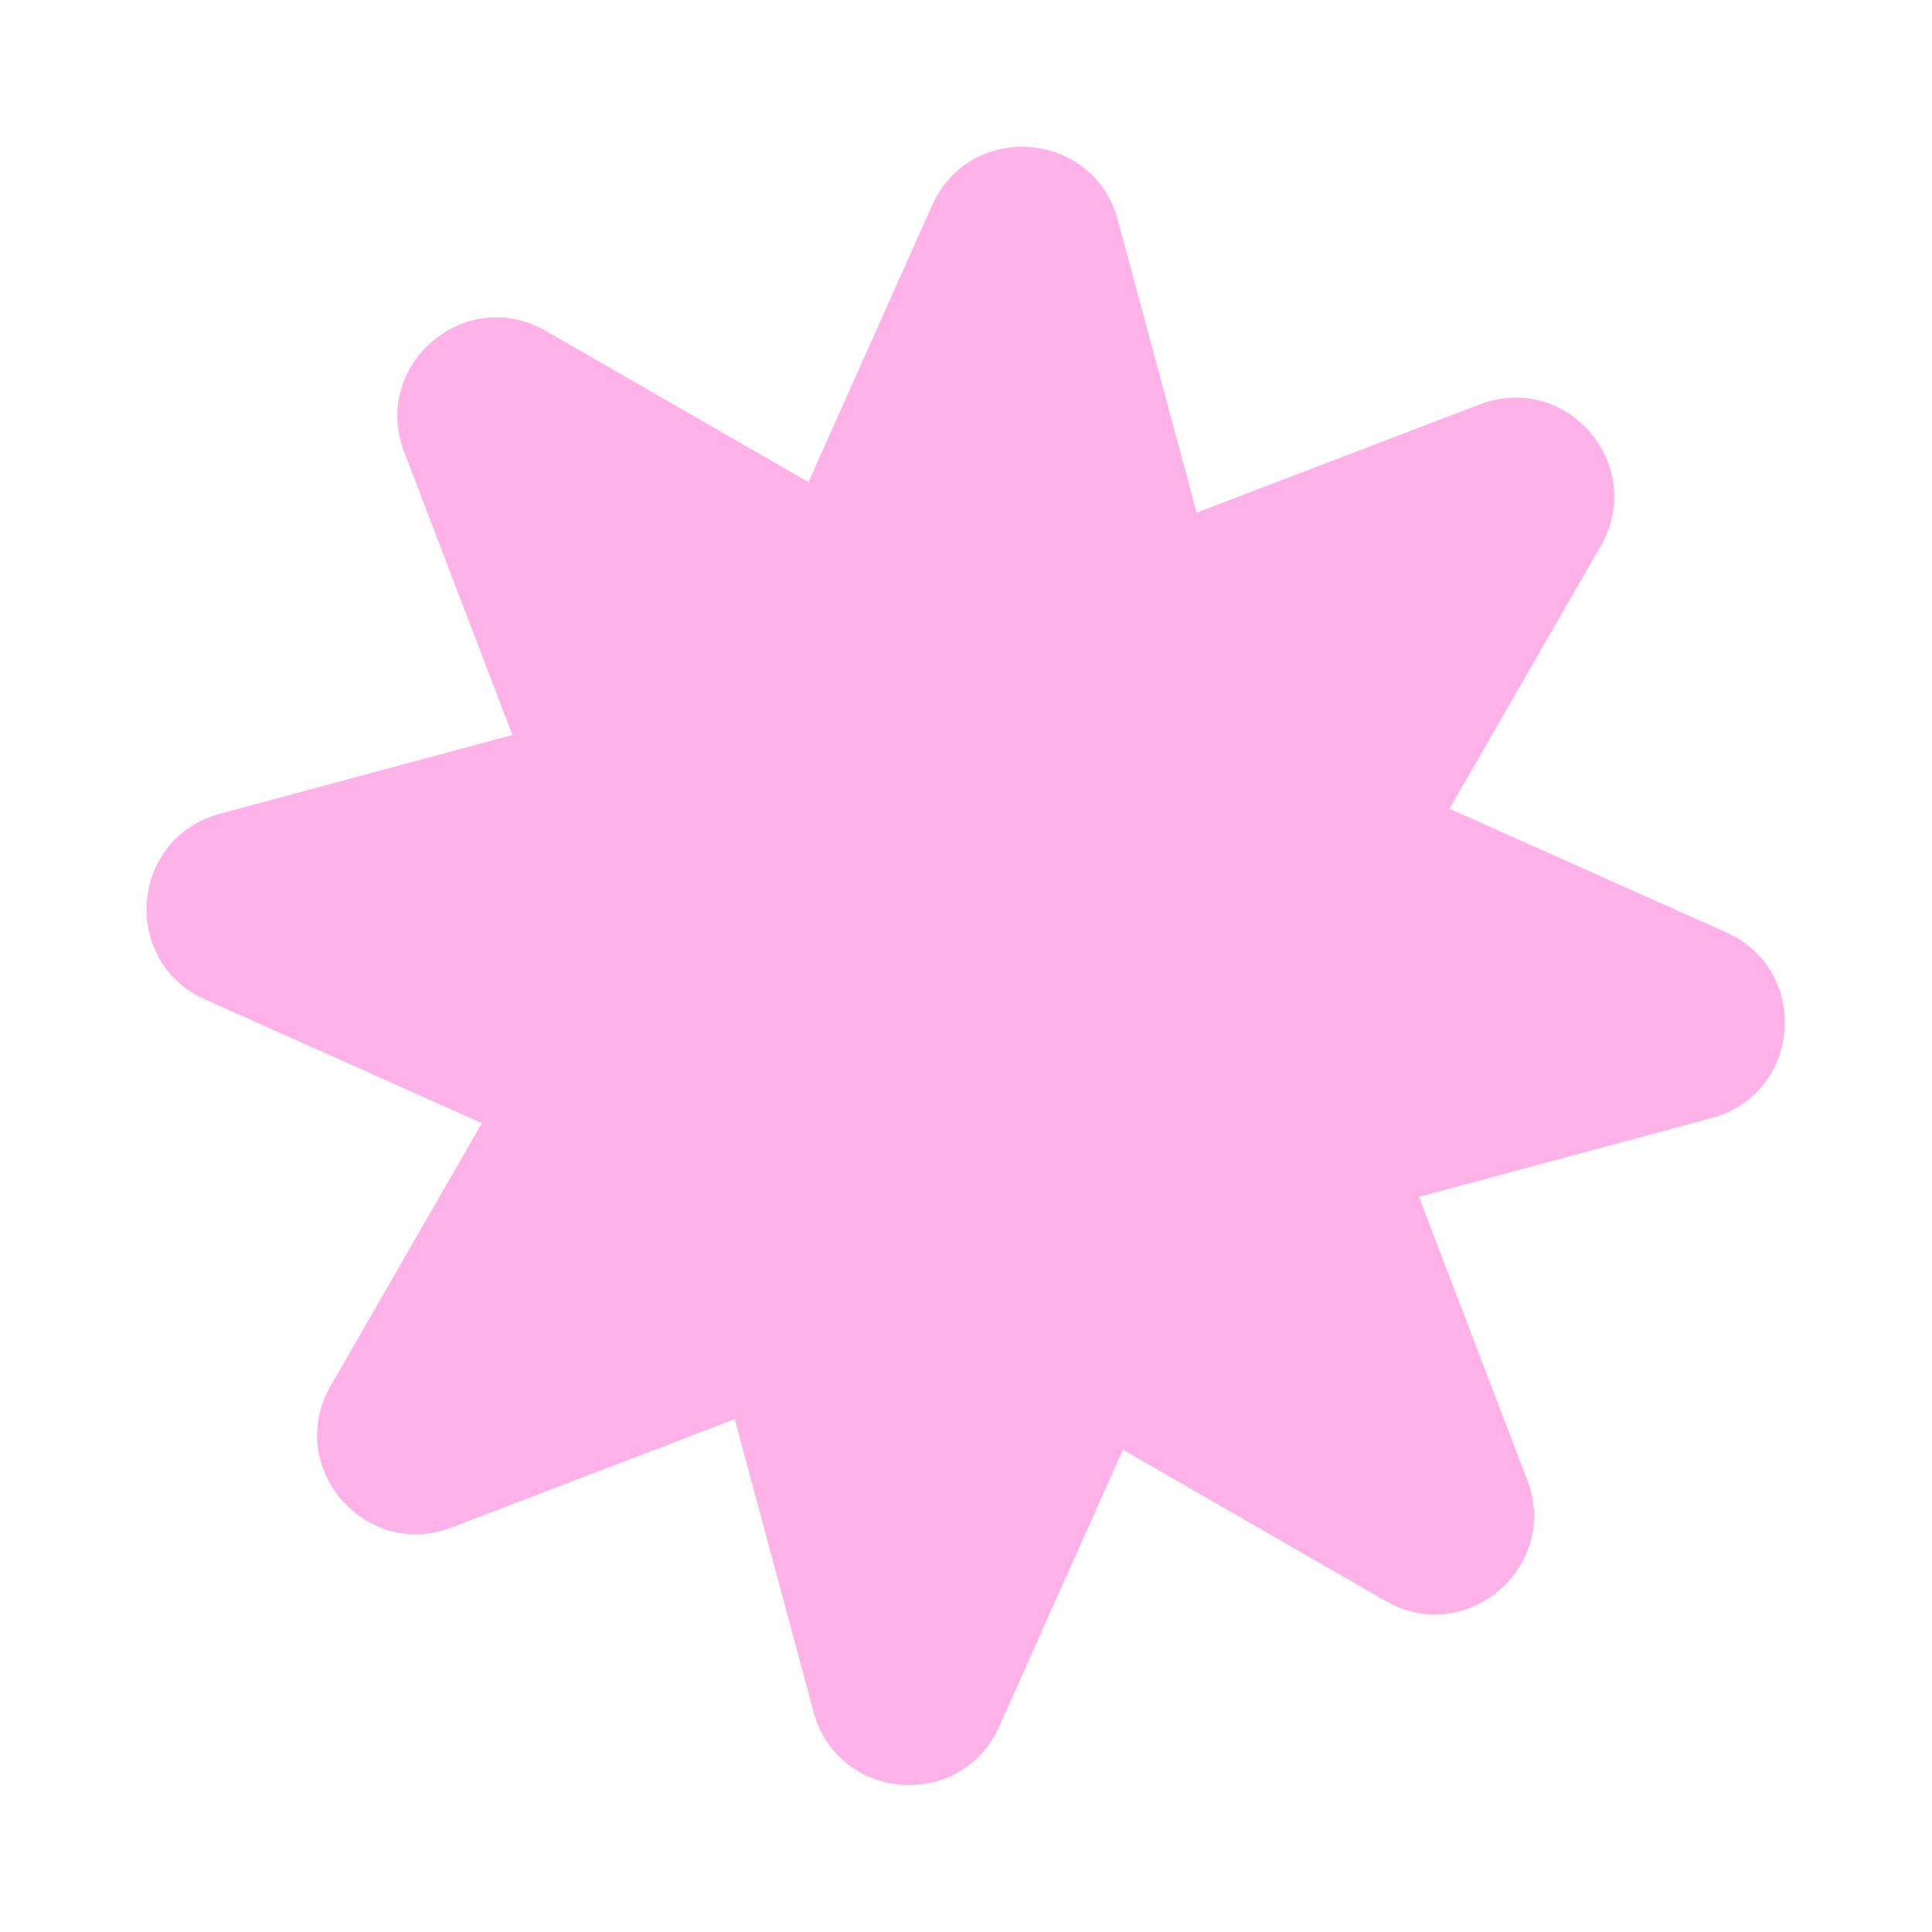<svg xmlns="http://www.w3.org/2000/svg" width="365.637" height="365.637" viewBox="0 0 365.637 365.637">
  <path id="패스_483" data-name="패스 483" d="M979.488,530.424,936.9,491.976l42.585-38.447c13.062-11.795,4.09-33.46-13.487-32.562l-57.3,2.927,2.927-57.3c.9-17.577-20.767-26.552-32.562-13.487l-38.446,42.586L802.17,353.107c-11.8-13.065-33.46-4.09-32.562,13.487l2.927,57.3-57.3-2.927c-17.575-.9-26.55,20.767-13.487,32.562l42.585,38.447-42.585,38.449c-13.062,11.792-4.088,33.458,13.487,32.562l57.3-2.927-2.927,57.3c-.9,17.577,20.767,26.552,32.562,13.487l38.449-42.586,38.446,42.586c11.795,13.065,33.46,4.09,32.562-13.487l-2.927-57.3,57.3,2.927C983.578,563.882,992.55,542.217,979.488,530.424Z" transform="matrix(0.951, -0.309, 0.309, 0.951, -768.686, -25.313)" fill="#ffb2e8"/>
</svg>
